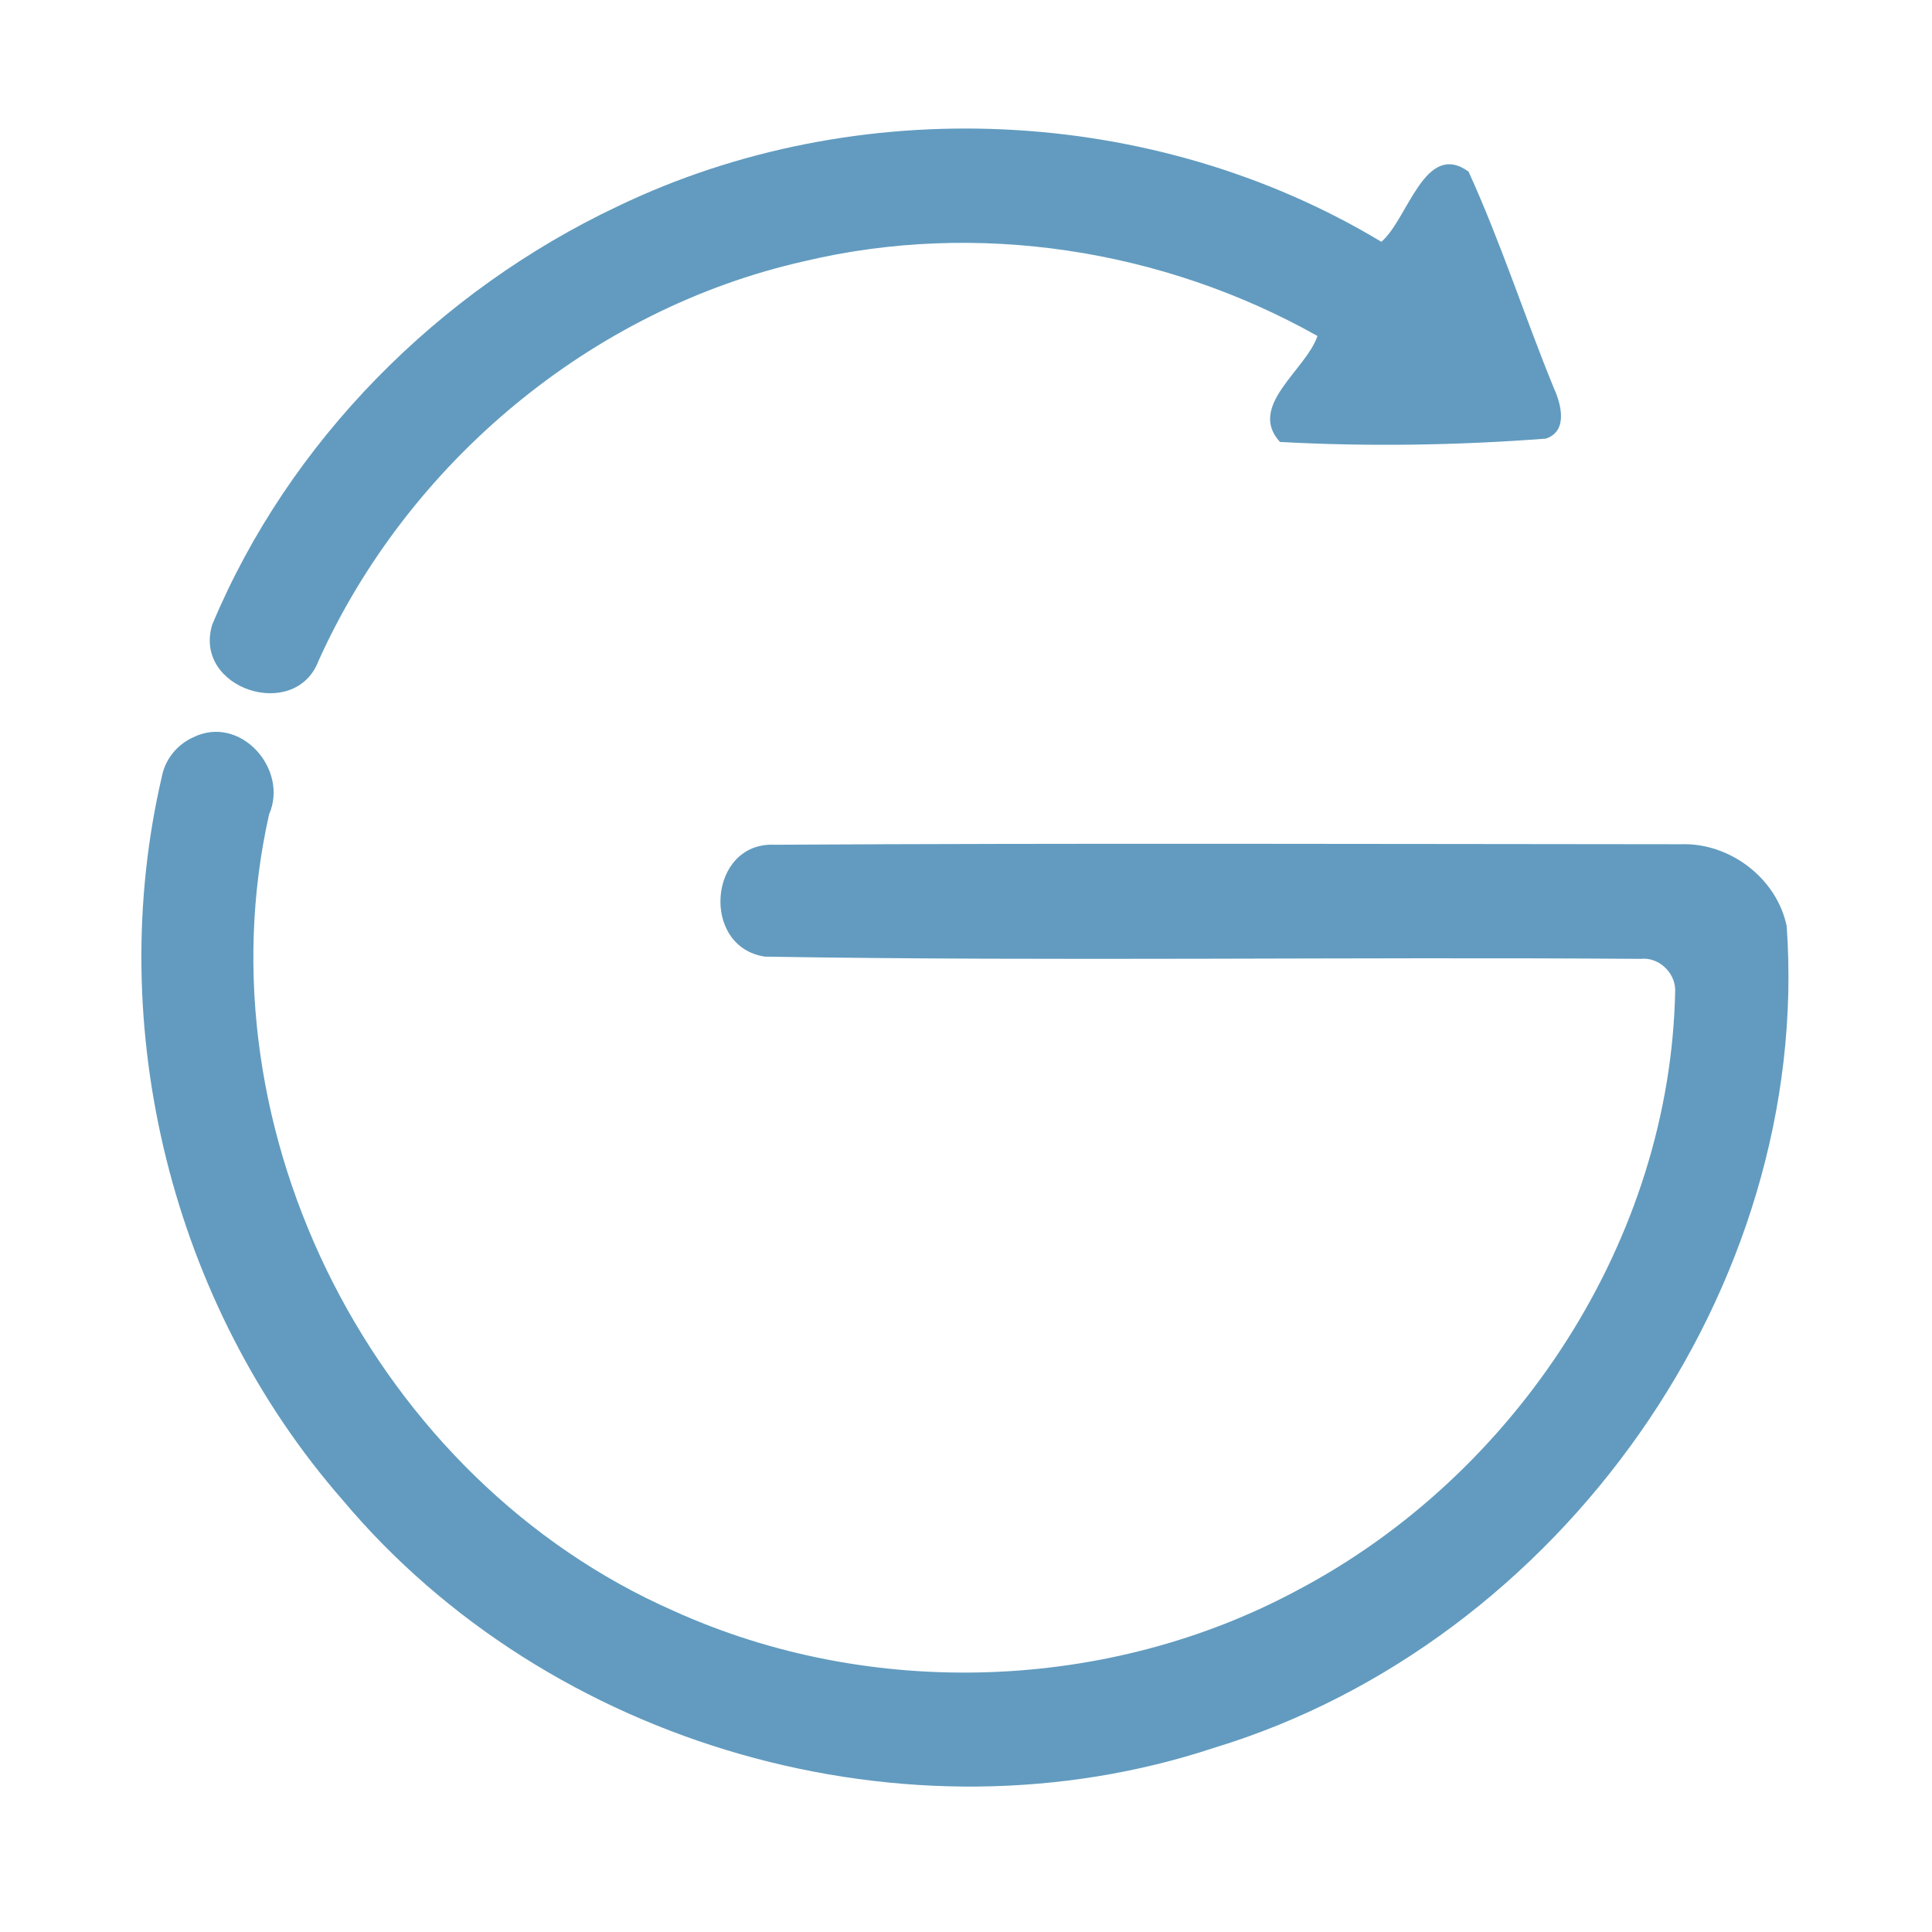 <?xml version="1.0" encoding="UTF-8" ?>
<!DOCTYPE svg PUBLIC "-//W3C//DTD SVG 1.1//EN" "http://www.w3.org/Graphics/SVG/1.1/DTD/svg11.dtd">
<svg width="192pt" height="192pt" viewBox="0 0 192 192" version="1.1" xmlns="http://www.w3.org/2000/svg">
<g id="#629bbfff">
<path fill="#629bbf" opacity="1.00" d=" M 61.41 20.49 C 85.22 9.06 114.64 10.40 137.28 24.03 C 139.94 21.75 141.59 13.93 145.94 17.05 C 149.14 24.06 151.50 31.43 154.42 38.57 C 155.15 40.16 155.85 42.84 153.63 43.59 C 144.86 44.26 135.97 44.40 127.20 43.92 C 123.94 40.35 129.76 36.81 130.93 33.39 C 115.59 24.76 97.06 21.87 79.89 25.97 C 58.77 30.73 40.54 45.97 31.66 65.66 C 29.35 71.77 19.15 68.46 21.09 62.08 C 28.71 43.85 43.59 28.91 61.41 20.49 Z" />
<path fill="#629bbf" opacity="1.00" d=" M 19.21 73.27 C 23.85 70.98 28.72 76.40 26.74 80.94 C 19.64 112.52 37.39 147.10 66.95 160.09 C 86.48 168.94 110.11 168.18 129.00 158.00 C 150.75 146.51 166.05 123.12 166.48 98.35 C 166.44 96.61 164.81 95.09 163.04 95.29 C 134.04 95.08 105.02 95.54 76.03 95.07 C 69.59 94.13 70.39 83.66 76.96 83.95 C 106.98 83.78 137.01 83.88 167.03 83.90 C 171.88 83.72 176.57 87.26 177.56 92.04 C 180.09 128.00 155.01 163.26 120.67 173.69 C 90.23 183.78 54.57 173.57 34.00 149.01 C 17.11 129.66 10.26 102.11 16.10 77.11 C 16.44 75.41 17.64 73.97 19.21 73.27 Z" />
</g>
</svg>
